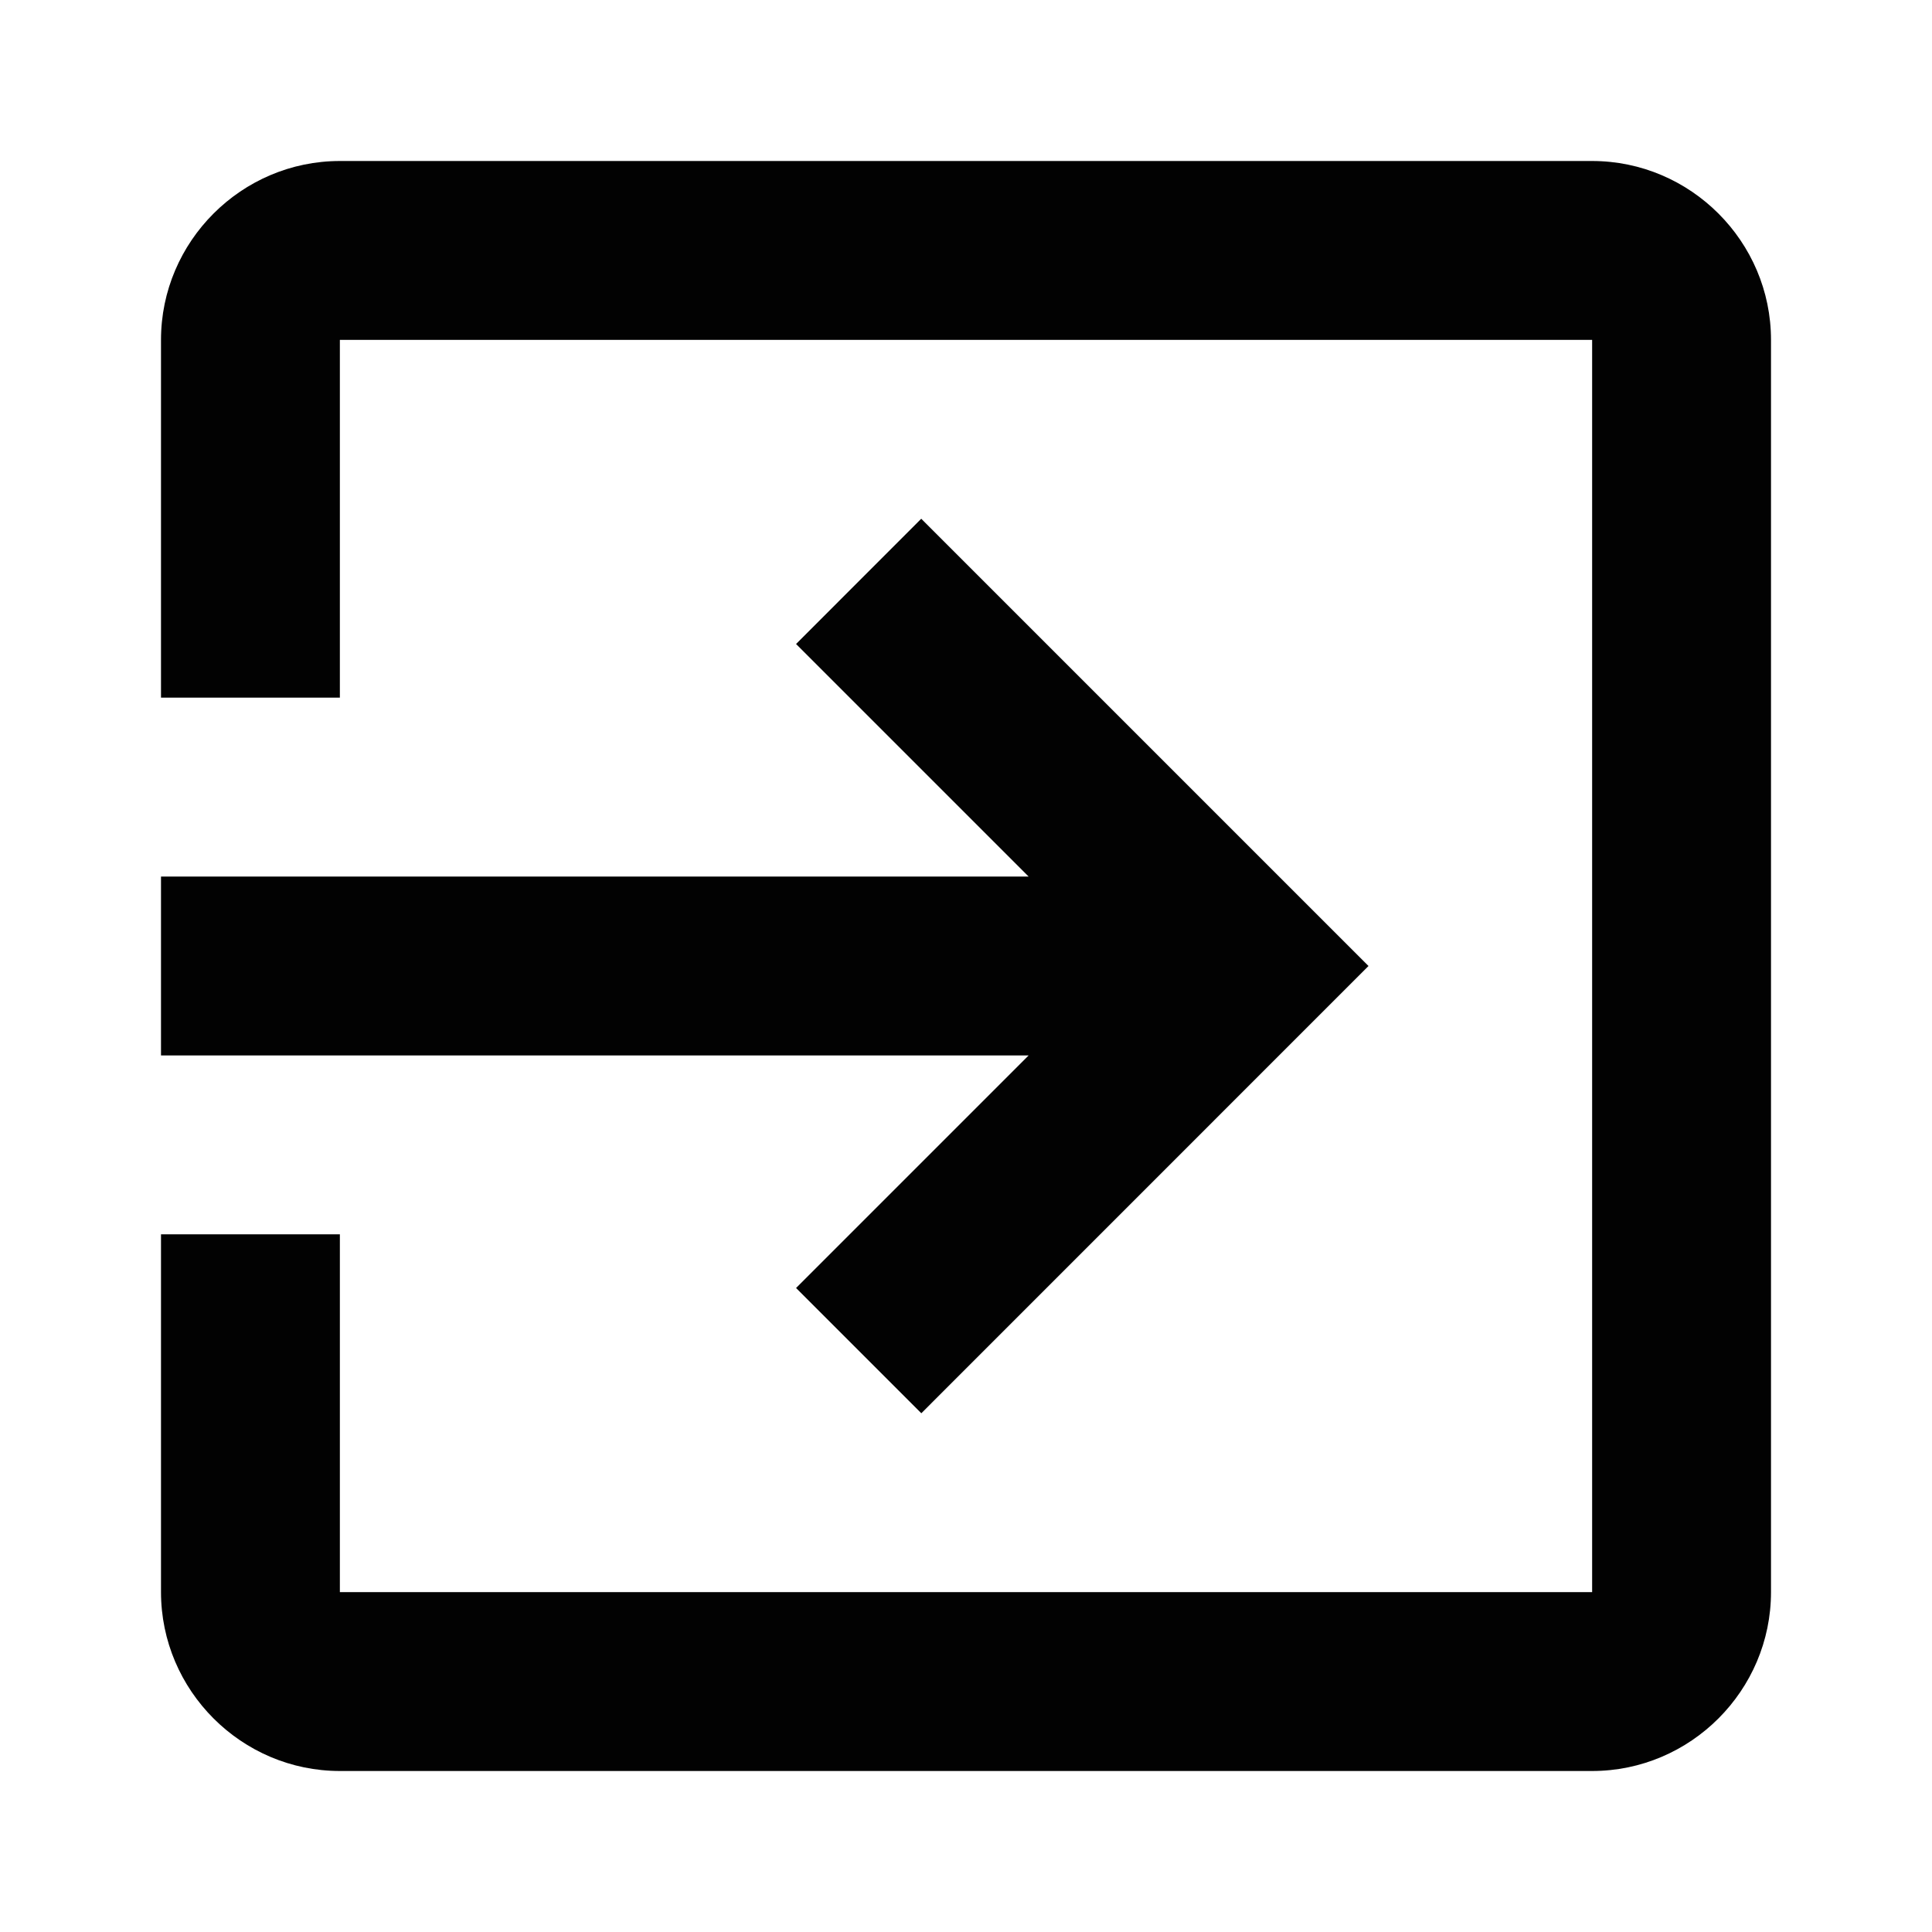 <?xml version="1.0" encoding="utf-8"?>
<!-- Generator: Adobe Illustrator 17.0.0, SVG Export Plug-In . SVG Version: 6.00 Build 0)  -->
<!DOCTYPE svg PUBLIC "-//W3C//DTD SVG 1.1//EN" "http://www.w3.org/Graphics/SVG/1.1/DTD/svg11.dtd">
<svg version="1.1" id="Layer_1" xmlns="http://www.w3.org/2000/svg" xmlns:xlink="http://www.w3.org/1999/xlink" x="0px" y="0px"
	 width="24px" height="24px" viewBox="0 0 24 24" enable-background="new 0 0 24 24" xml:space="preserve">
<g>
	<path fill="#020202" d="M9.889,16l1.556,1.556L17,12l-5.556-5.556L9.889,8l2.889,2.889H2v2.222h10.778L9.889,16z M19.778,2H4.222
		C3,2,2,3,2,4.222v4.444h2.222V4.222h15.556v15.556H4.222v-4.445H2v4.444C2,21,3,22,4.222,22h15.556C21,22,22,21,22,19.778V4.222
		C22,3,21,2,19.778,2z"/>
</g>
</svg>
